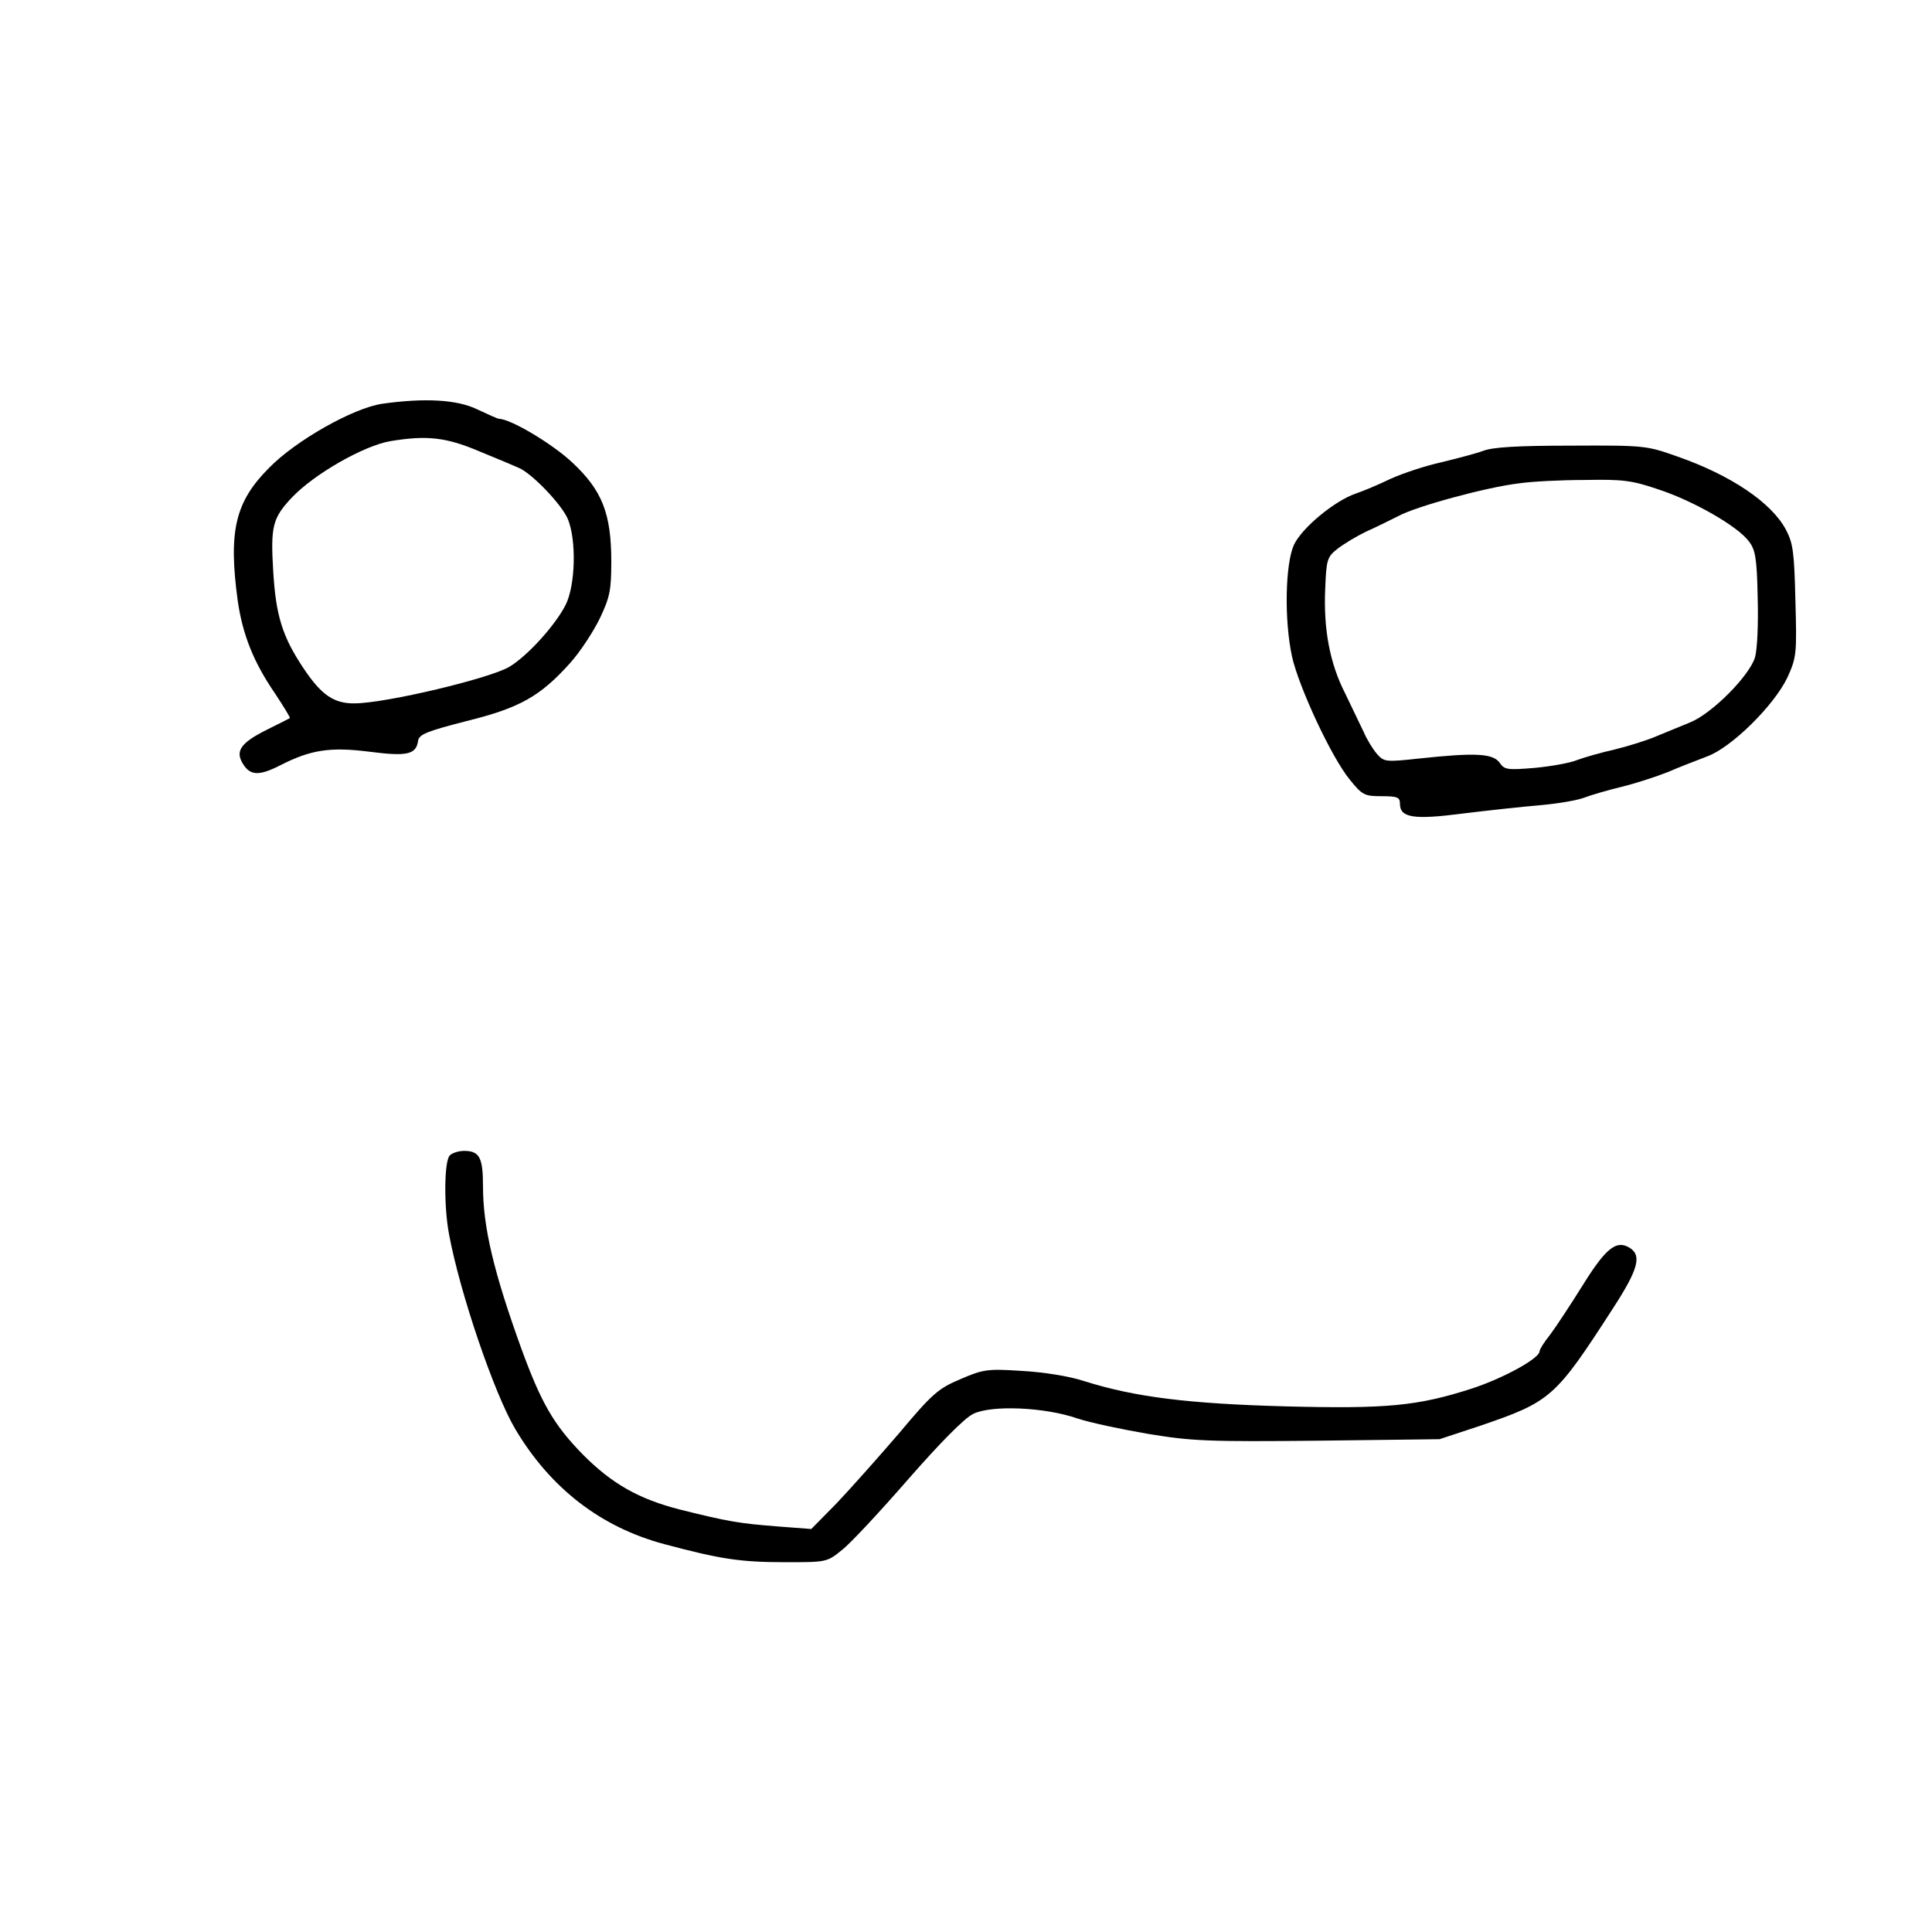 <?xml version="1.0" standalone="no"?>
<!DOCTYPE svg PUBLIC "-//W3C//DTD SVG 20010904//EN"
 "http://www.w3.org/TR/2001/REC-SVG-20010904/DTD/svg10.dtd">
<svg version="1.0" xmlns="http://www.w3.org/2000/svg"
 width="512pt" height="512pt" viewBox="0 0 512 512"
 preserveAspectRatio="xMidYMid meet">

<g transform="translate(0,512) scale(0.1,-0.1)"
fill="#000000" stroke="none">
<path d="M1013 4050 c-76 -11 -229 -97 -300 -170 -90 -90 -108 -168 -83 -352
13 -90 42 -163 99 -246 23 -35 41 -64 39 -65 -1 -1 -29 -15 -61 -31 -70 -35
-85 -57 -62 -92 19 -30 43 -30 98 -2 80 41 132 49 235 36 100 -13 125 -8 130
29 3 17 23 25 128 52 142 35 196 66 275 154 27 30 62 84 79 119 26 55 30 74
30 149 0 128 -24 189 -103 263 -52 49 -162 115 -194 116 -4 0 -30 12 -58 25
-53 26 -139 31 -252 15z m257 -126 c47 -19 94 -39 105 -44 34 -14 114 -97 130
-136 23 -56 20 -175 -6 -227 -28 -55 -102 -136 -149 -164 -52 -31 -325 -96
-409 -97 -56 -1 -89 22 -136 92 -57 85 -74 141 -81 259 -7 118 -2 140 50 195
59 62 190 137 261 149 97 16 148 10 235 -27z"/>
<path d="M3930 3925 c-19 -7 -69 -20 -110 -30 -41 -9 -102 -29 -135 -44 -33
-16 -74 -33 -92 -39 -56 -19 -143 -91 -164 -136 -23 -51 -26 -199 -5 -296 18
-81 105 -268 153 -326 33 -41 39 -44 84 -44 43 0 49 -3 49 -20 0 -37 36 -43
166 -26 65 8 157 18 204 22 47 4 100 13 118 20 18 7 63 20 100 29 37 9 92 27
122 39 30 13 77 31 103 41 65 23 179 136 214 210 24 53 25 63 21 203 -3 128
-6 152 -25 188 -38 72 -146 145 -290 195 -79 28 -86 29 -280 28 -141 0 -208
-4 -233 -14z m465 -102 c92 -30 211 -98 240 -138 17 -22 21 -45 23 -148 2 -71
-1 -137 -7 -159 -15 -49 -113 -148 -171 -172 -25 -10 -65 -27 -90 -37 -25 -11
-74 -26 -110 -35 -36 -8 -81 -21 -100 -28 -19 -8 -70 -17 -113 -21 -73 -6 -80
-5 -93 14 -18 24 -62 27 -212 11 -91 -10 -94 -9 -113 12 -11 13 -27 39 -35 58
-9 19 -31 65 -49 102 -41 80 -58 171 -53 279 3 76 5 83 33 105 17 13 50 33 75
45 25 11 63 30 85 41 47 26 235 77 320 87 33 5 112 9 175 9 100 2 125 -1 195
-25z"/>
<path d="M1192 2058 c-15 -15 -16 -135 -2 -209 29 -156 120 -423 176 -517 93
-156 226 -259 394 -304 150 -40 201 -48 323 -48 107 0 109 0 149 33 22 17 101
102 175 187 84 96 149 162 172 173 48 24 190 18 276 -12 33 -11 118 -29 188
-41 115 -19 159 -21 450 -18 l322 4 106 35 c190 65 200 74 355 314 66 102 75
138 43 158 -35 22 -63 0 -124 -98 -33 -53 -72 -112 -87 -132 -16 -20 -28 -39
-28 -44 0 -19 -97 -72 -180 -99 -143 -46 -224 -54 -494 -47 -254 7 -397 24
-533 67 -39 13 -109 24 -166 27 -90 6 -102 4 -162 -22 -59 -25 -74 -38 -163
-144 -55 -64 -129 -147 -165 -185 l-67 -68 -92 7 c-99 8 -126 12 -258 45 -108
28 -179 68 -257 147 -76 78 -109 136 -161 278 -73 202 -102 322 -102 431 0 76
-9 94 -50 94 -14 0 -31 -5 -38 -12z"/>
</g>
</svg>

